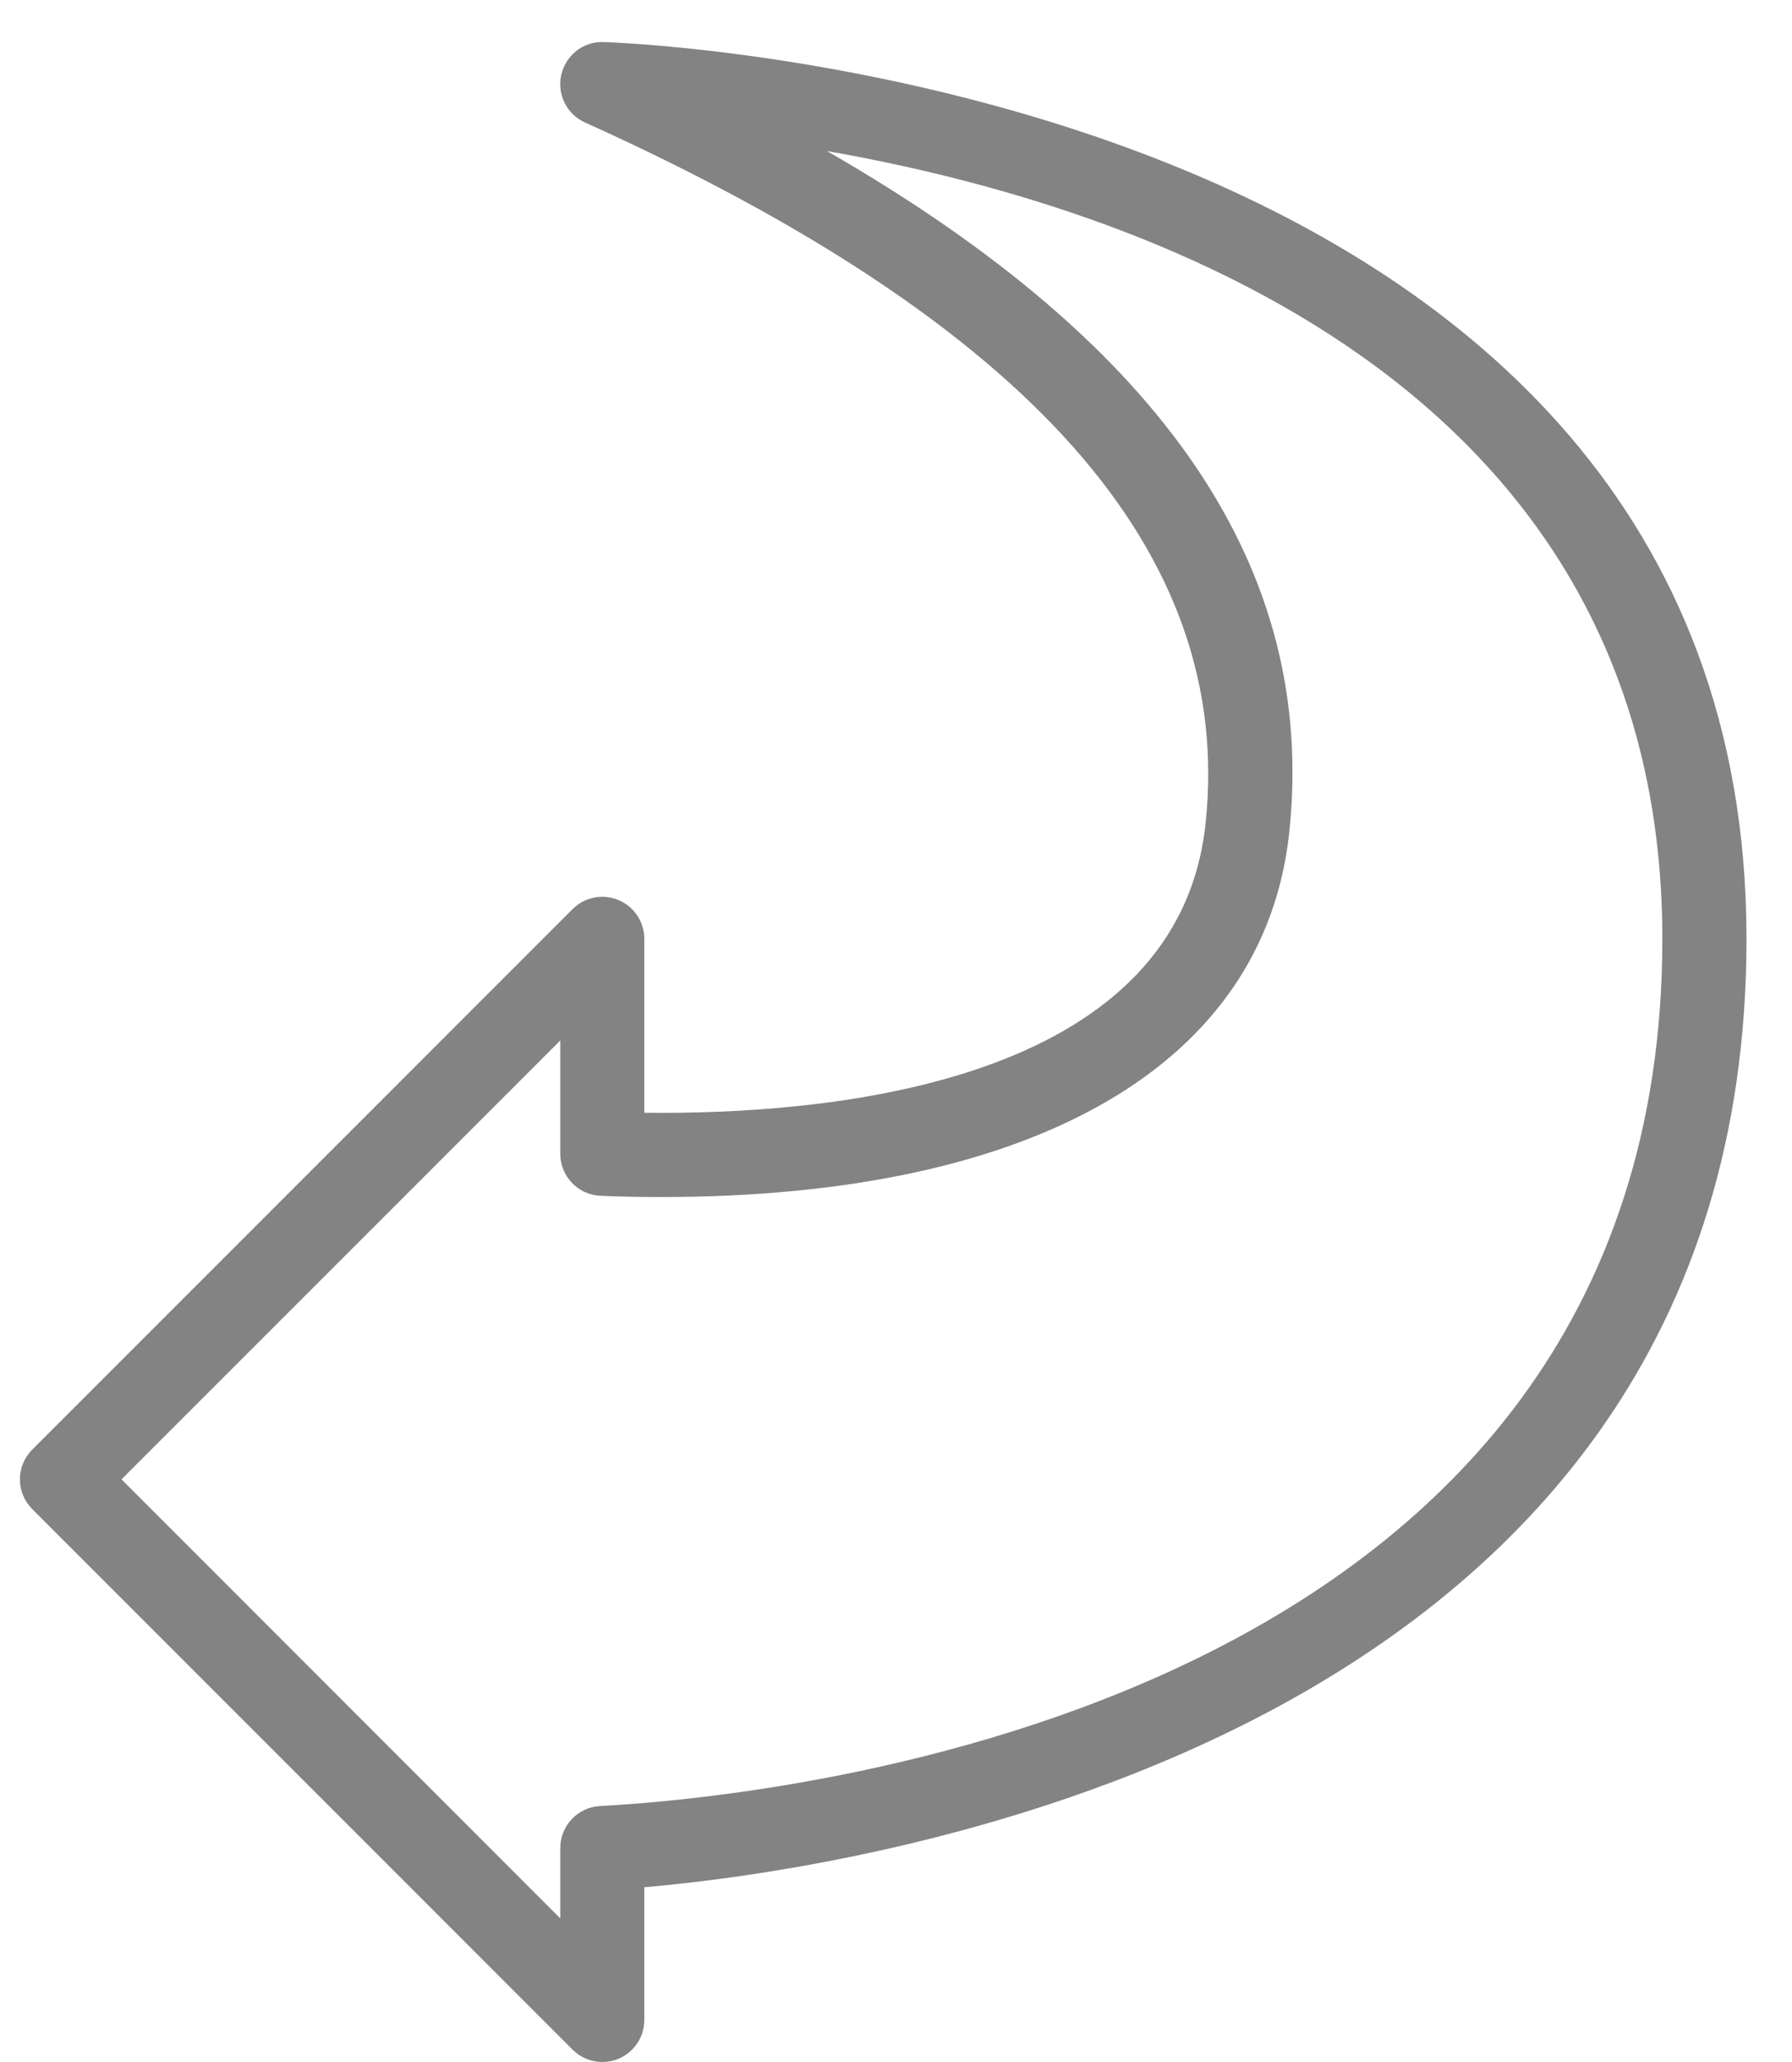 <?xml version="1.0" encoding="UTF-8"?>
<svg width="20px" height="23px" viewBox="0 0 20 23" version="1.1" xmlns="http://www.w3.org/2000/svg" xmlns:xlink="http://www.w3.org/1999/xlink">
    <!-- Generator: Sketch 43.2 (39069) - http://www.bohemiancoding.com/sketch -->
    <title>1028</title>
    <desc>Created with Sketch.</desc>
    <defs></defs>
    <g id="Wireframes---CURRENT" stroke="none" stroke-width="1" fill="none" fill-rule="evenodd">
        <g id="Program-Landing-Copy-6" transform="translate(-84, -805)" fill="#838384">
            <g id="Group-8" transform="translate(21, 805)">
                <g id="1028" transform="translate(63, 0)">
                    <g id="Layer_1">
                        <path d="M6.722,23 C6.6,23 6.48,22.952 6.39,22.862 L0.36,16.833 C0.272,16.744 0.222,16.626 0.222,16.501 C0.222,16.376 0.272,16.257 0.36,16.169 L6.39,10.141 C6.524,10.006 6.726,9.966 6.902,10.039 C7.077,10.112 7.191,10.283 7.191,10.473 L7.191,12.412 C7.253,12.413 7.317,12.413 7.383,12.413 C9.522,12.413 13.157,11.994 13.455,9.185 C13.775,6.17 11.509,3.613 6.529,1.366 C6.325,1.274 6.215,1.052 6.264,0.835 C6.314,0.617 6.509,0.461 6.733,0.469 C6.861,0.472 19.492,0.875 19.492,10.473 C19.492,19.411 9.674,20.834 7.191,21.051 L7.191,22.531 C7.191,22.72 7.077,22.892 6.902,22.964 C6.844,22.989 6.783,23 6.722,23 Z M1.356,16.501 L6.253,21.398 L6.253,20.614 C6.253,20.364 6.448,20.158 6.697,20.145 C8.677,20.039 18.553,19.075 18.553,10.473 C18.553,4.248 12.712,2.295 9.23,1.685 C13.007,3.856 14.699,6.357 14.389,9.284 C14.114,11.869 11.561,13.352 7.383,13.352 C7.117,13.352 6.885,13.346 6.701,13.338 C6.45,13.327 6.253,13.12 6.253,12.869 L6.253,11.606 L1.356,16.501 Z" id="Shape"></path>
                    </g>
                </g>
            </g>
        </g>
    </g>
</svg>
